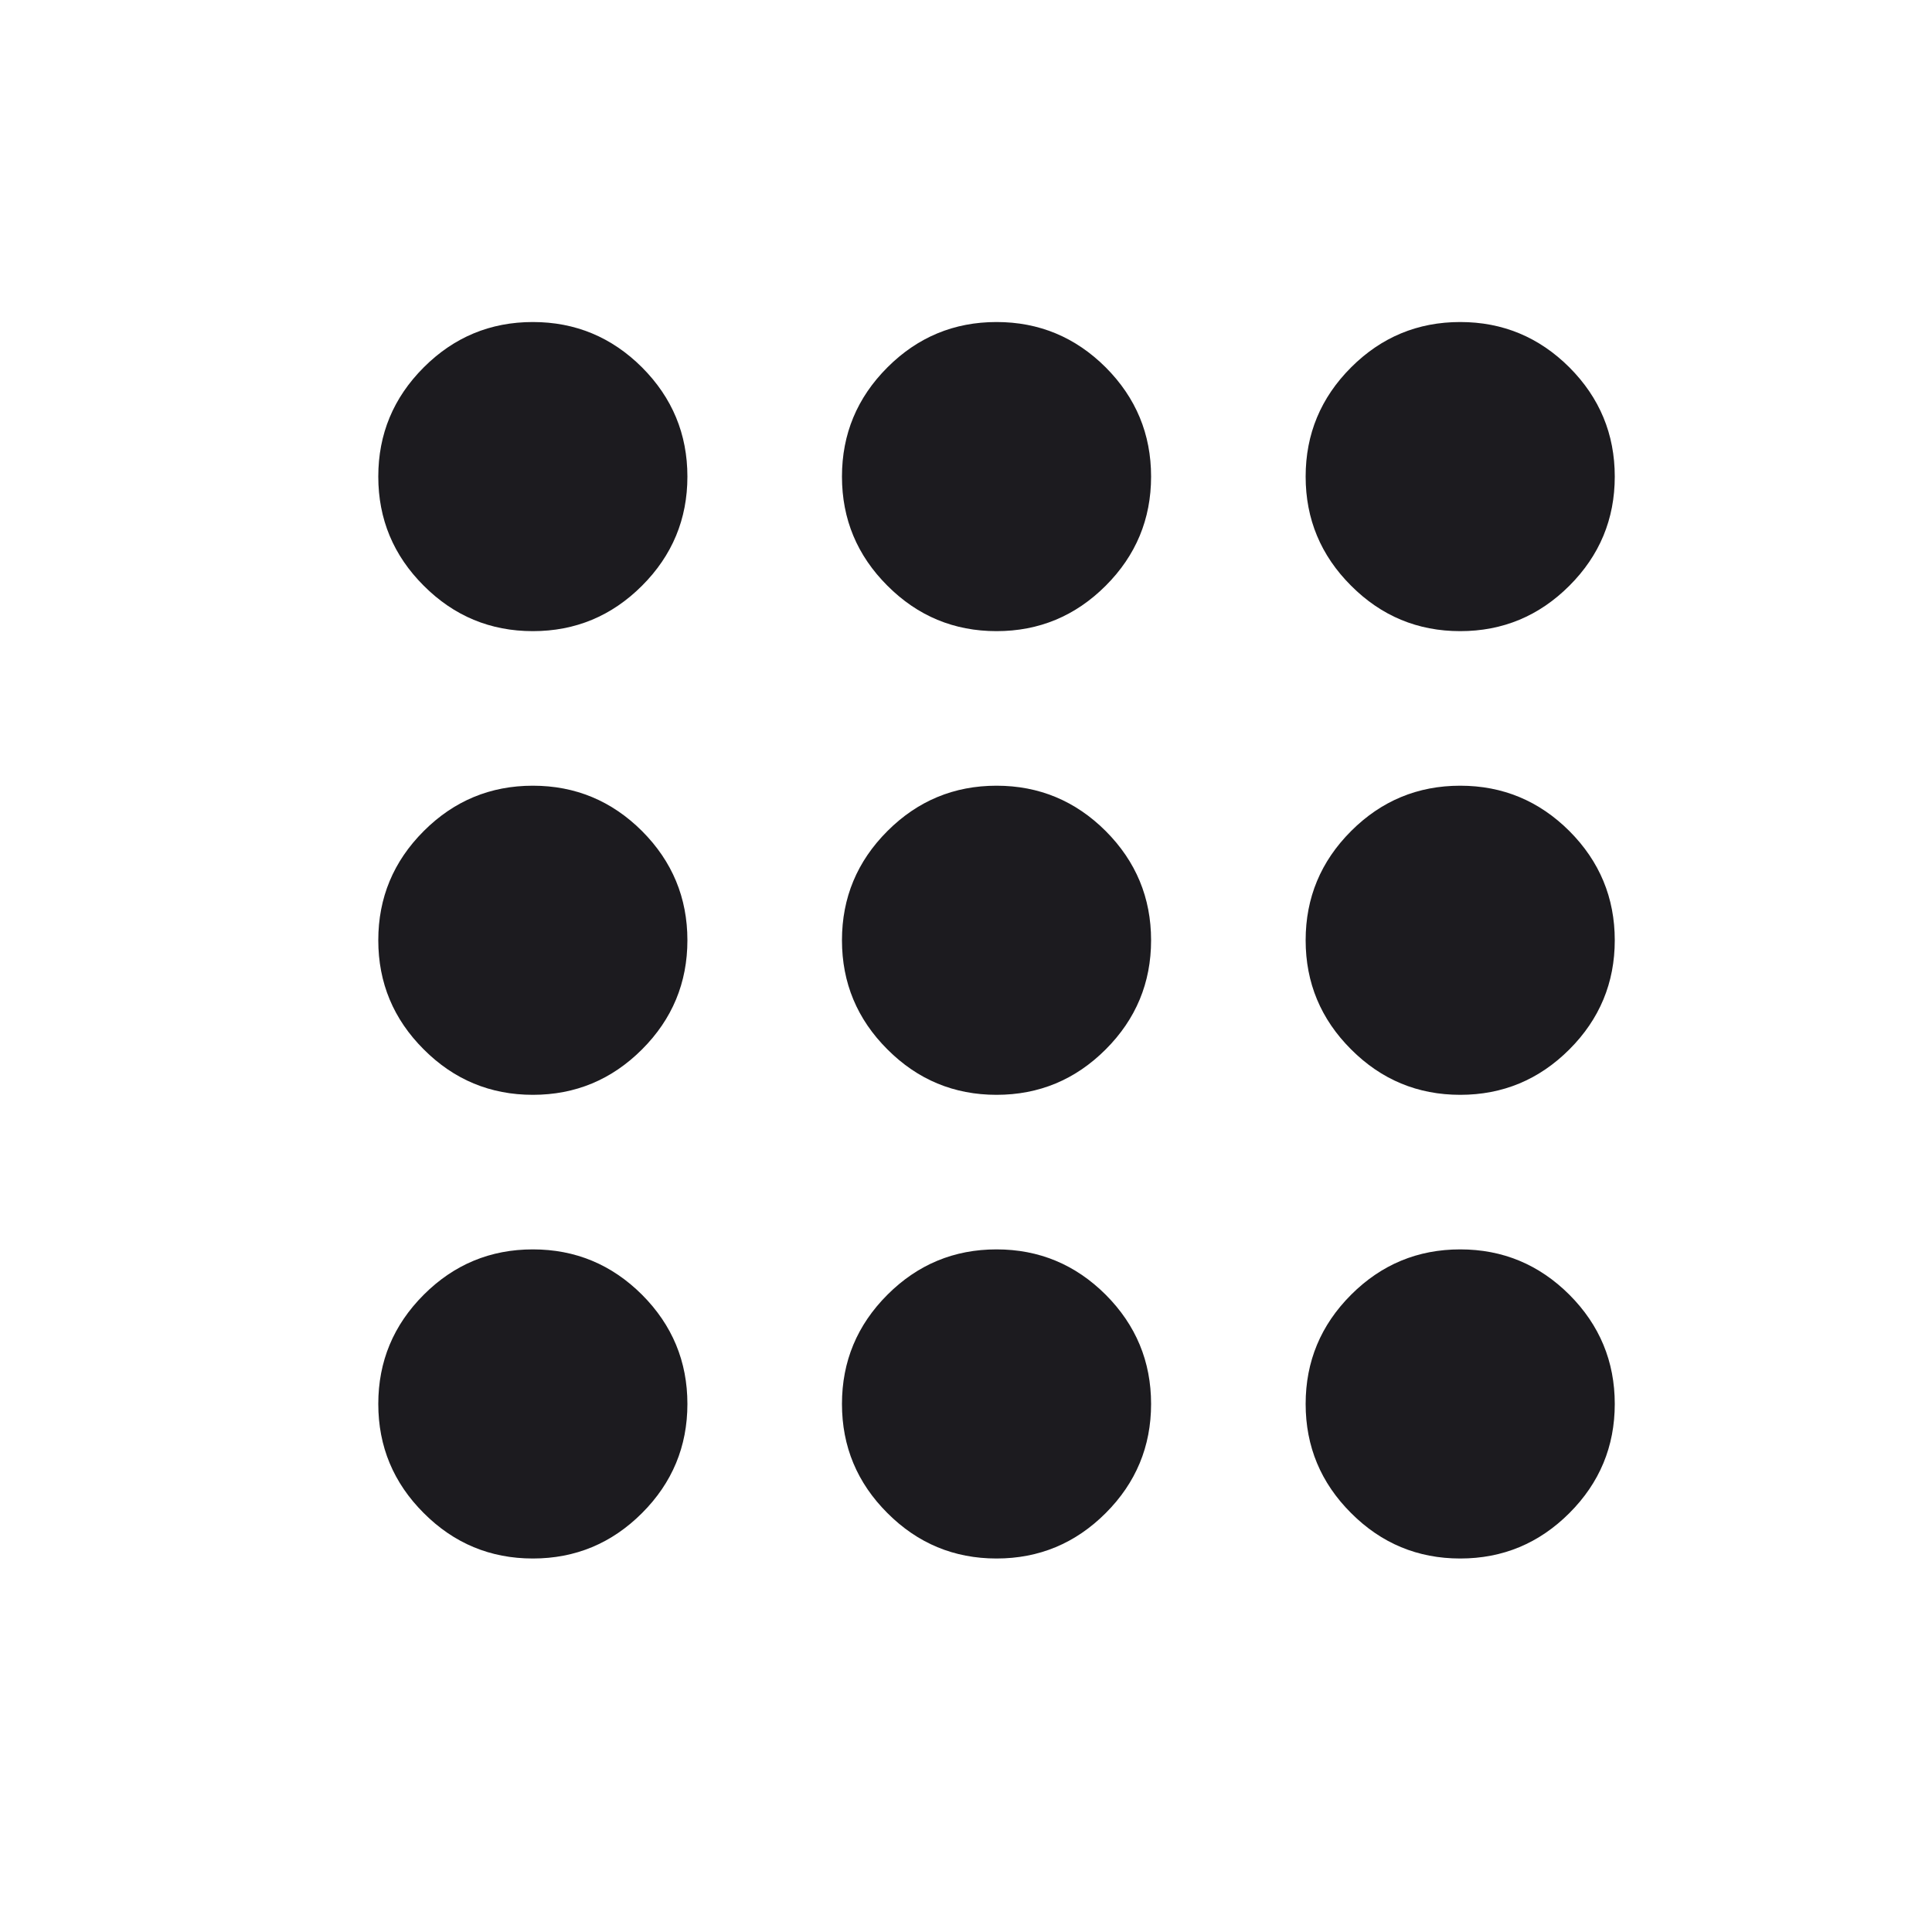 <svg width="25" height="25" viewBox="0 0 25 25" fill="none" xmlns="http://www.w3.org/2000/svg">
<mask id="mask0_46_254" style="mask-type:alpha" maskUnits="userSpaceOnUse" x="0" y="0" width="25" height="25">
<rect x="0.895" y="0.167" width="24" height="24" fill="#D9D9D9"/>
</mask>
<g mask="url(#mask0_46_254)">
<path d="M6.895 20.167C6.345 20.167 5.874 19.971 5.483 19.579C5.091 19.188 4.895 18.717 4.895 18.167C4.895 17.617 5.091 17.146 5.483 16.754C5.874 16.363 6.345 16.167 6.895 16.167C7.445 16.167 7.916 16.363 8.308 16.754C8.699 17.146 8.895 17.617 8.895 18.167C8.895 18.717 8.699 19.188 8.308 19.579C7.916 19.971 7.445 20.167 6.895 20.167ZM12.895 20.167C12.345 20.167 11.874 19.971 11.483 19.579C11.091 19.188 10.895 18.717 10.895 18.167C10.895 17.617 11.091 17.146 11.483 16.754C11.874 16.363 12.345 16.167 12.895 16.167C13.445 16.167 13.916 16.363 14.308 16.754C14.699 17.146 14.895 17.617 14.895 18.167C14.895 18.717 14.699 19.188 14.308 19.579C13.916 19.971 13.445 20.167 12.895 20.167ZM18.895 20.167C18.345 20.167 17.874 19.971 17.483 19.579C17.091 19.188 16.895 18.717 16.895 18.167C16.895 17.617 17.091 17.146 17.483 16.754C17.874 16.363 18.345 16.167 18.895 16.167C19.445 16.167 19.916 16.363 20.308 16.754C20.699 17.146 20.895 17.617 20.895 18.167C20.895 18.717 20.699 19.188 20.308 19.579C19.916 19.971 19.445 20.167 18.895 20.167ZM6.895 14.167C6.345 14.167 5.874 13.971 5.483 13.579C5.091 13.188 4.895 12.717 4.895 12.167C4.895 11.617 5.091 11.146 5.483 10.754C5.874 10.363 6.345 10.167 6.895 10.167C7.445 10.167 7.916 10.363 8.308 10.754C8.699 11.146 8.895 11.617 8.895 12.167C8.895 12.717 8.699 13.188 8.308 13.579C7.916 13.971 7.445 14.167 6.895 14.167ZM12.895 14.167C12.345 14.167 11.874 13.971 11.483 13.579C11.091 13.188 10.895 12.717 10.895 12.167C10.895 11.617 11.091 11.146 11.483 10.754C11.874 10.363 12.345 10.167 12.895 10.167C13.445 10.167 13.916 10.363 14.308 10.754C14.699 11.146 14.895 11.617 14.895 12.167C14.895 12.717 14.699 13.188 14.308 13.579C13.916 13.971 13.445 14.167 12.895 14.167ZM18.895 14.167C18.345 14.167 17.874 13.971 17.483 13.579C17.091 13.188 16.895 12.717 16.895 12.167C16.895 11.617 17.091 11.146 17.483 10.754C17.874 10.363 18.345 10.167 18.895 10.167C19.445 10.167 19.916 10.363 20.308 10.754C20.699 11.146 20.895 11.617 20.895 12.167C20.895 12.717 20.699 13.188 20.308 13.579C19.916 13.971 19.445 14.167 18.895 14.167ZM6.895 8.167C6.345 8.167 5.874 7.971 5.483 7.579C5.091 7.188 4.895 6.717 4.895 6.167C4.895 5.617 5.091 5.146 5.483 4.754C5.874 4.363 6.345 4.167 6.895 4.167C7.445 4.167 7.916 4.363 8.308 4.754C8.699 5.146 8.895 5.617 8.895 6.167C8.895 6.717 8.699 7.188 8.308 7.579C7.916 7.971 7.445 8.167 6.895 8.167ZM12.895 8.167C12.345 8.167 11.874 7.971 11.483 7.579C11.091 7.188 10.895 6.717 10.895 6.167C10.895 5.617 11.091 5.146 11.483 4.754C11.874 4.363 12.345 4.167 12.895 4.167C13.445 4.167 13.916 4.363 14.308 4.754C14.699 5.146 14.895 5.617 14.895 6.167C14.895 6.717 14.699 7.188 14.308 7.579C13.916 7.971 13.445 8.167 12.895 8.167ZM18.895 8.167C18.345 8.167 17.874 7.971 17.483 7.579C17.091 7.188 16.895 6.717 16.895 6.167C16.895 5.617 17.091 5.146 17.483 4.754C17.874 4.363 18.345 4.167 18.895 4.167C19.445 4.167 19.916 4.363 20.308 4.754C20.699 5.146 20.895 5.617 20.895 6.167C20.895 6.717 20.699 7.188 20.308 7.579C19.916 7.971 19.445 8.167 18.895 8.167Z" fill="#1C1B1F"/>
</g>
</svg>

